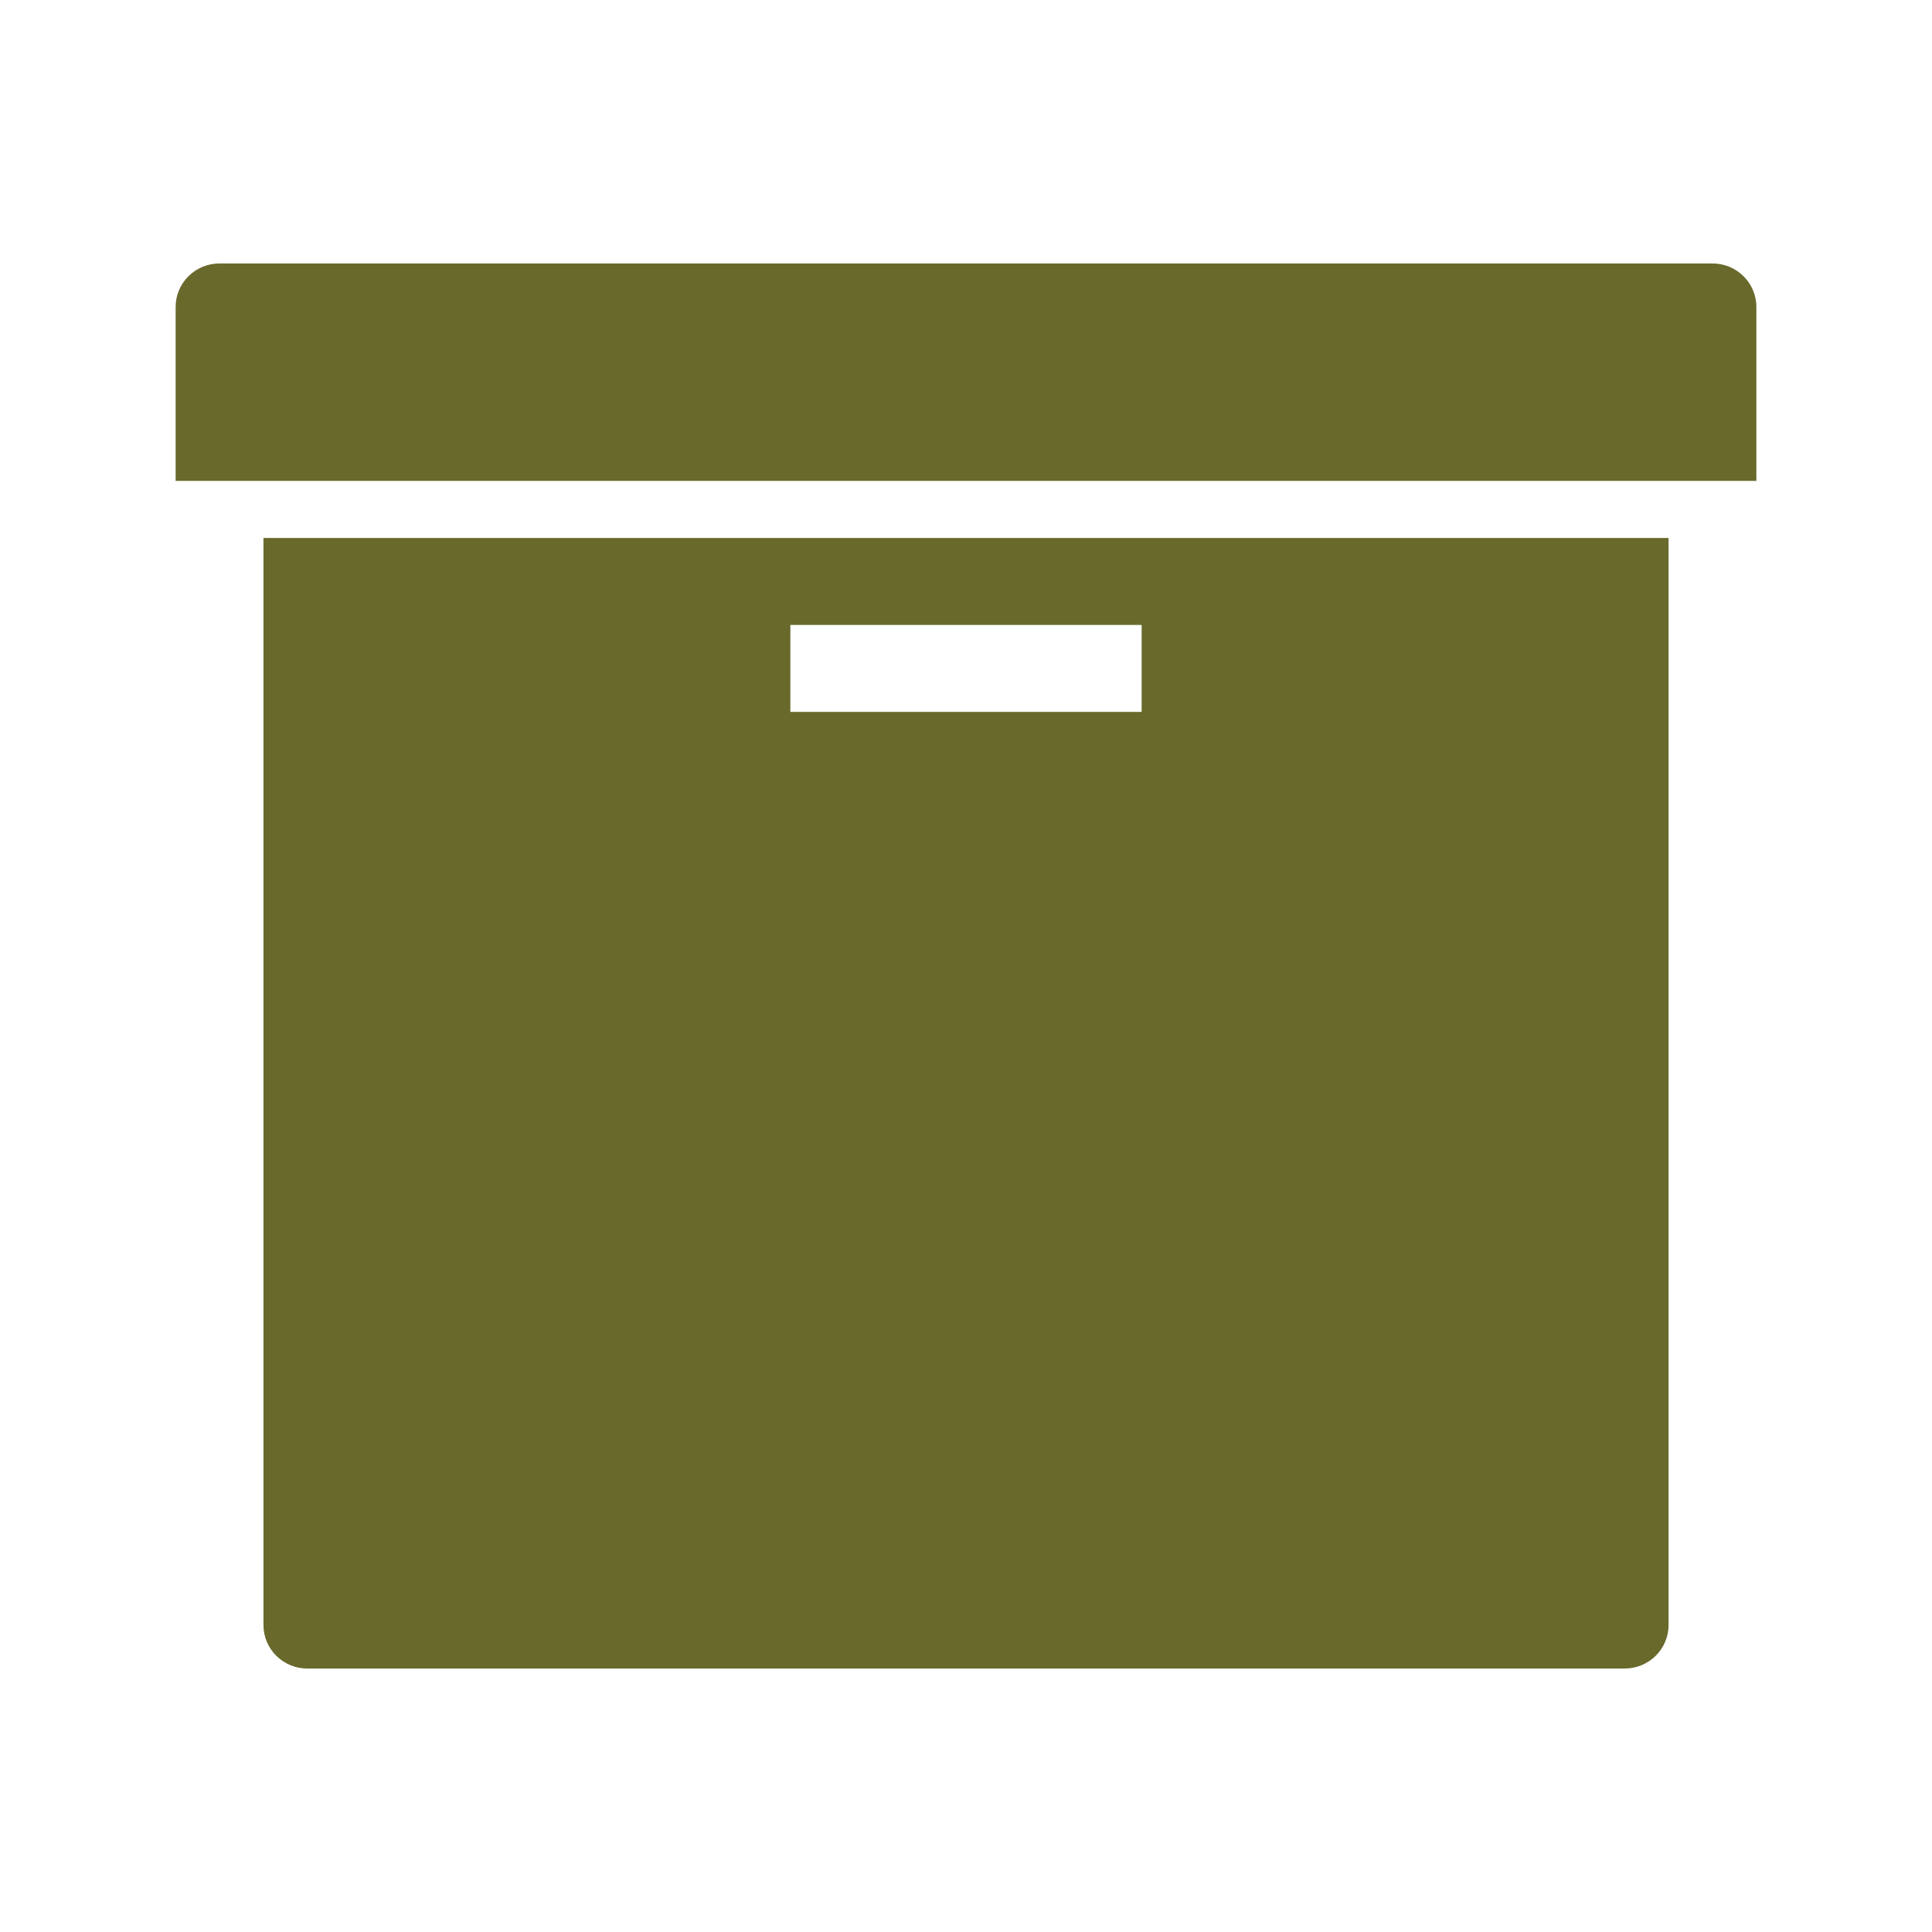 <?xml version="1.0" encoding="utf-8"?>
<svg width="44" height="44" viewBox="0 0 44 44" fill="none" xmlns="http://www.w3.org/2000/svg">
<path d="M4 6.99C4 6.443 4.448 6 5 6H39C39.552 6 40 6.443 40 6.99V10.952H4V6.99Z" fill="#69692C"/>
<path fill-rule="evenodd" clip-rule="evenodd" d="M38 12.252H6V37.01C6 37.557 6.448 38 7 38H37C37.552 38 38 37.557 38 37.01V12.252ZM26 14.232H18V16.213H26V14.232Z" fill="#69692C"/>
</svg>
